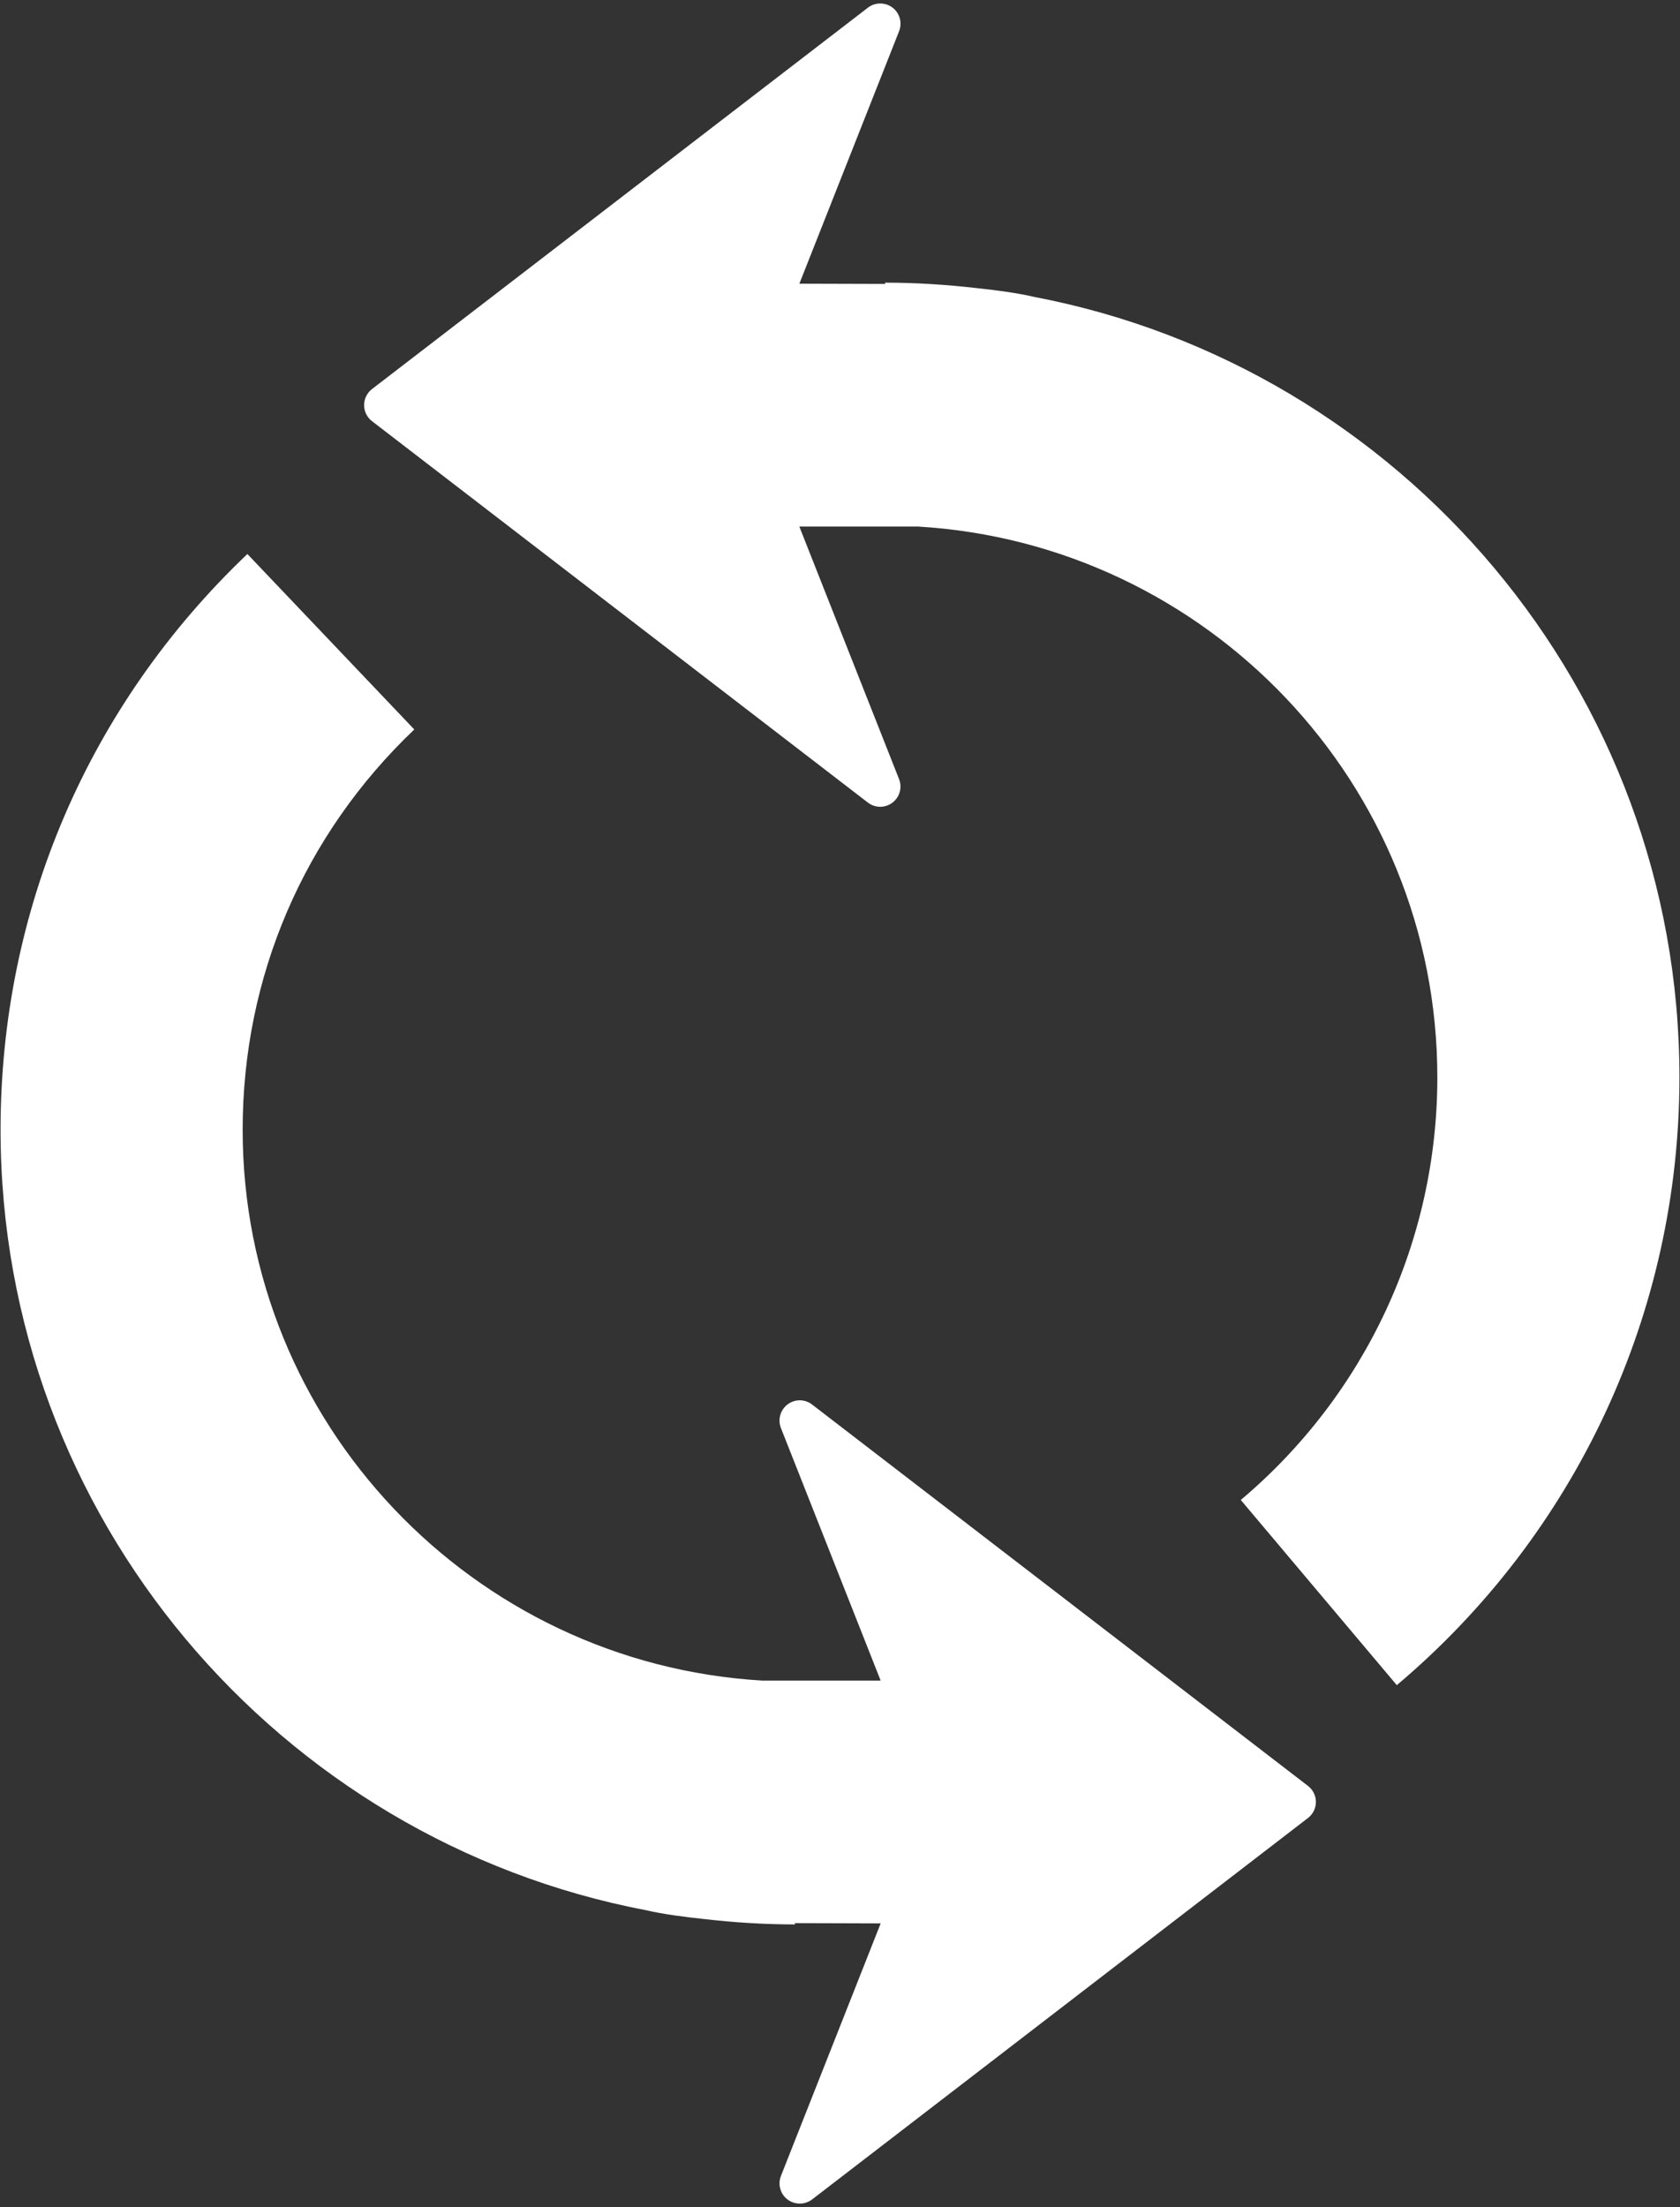 <svg version="1.1" id="Capa_1" xmlns="http://www.w3.org/2000/svg" xmlns:xlink="http://www.w3.org/1999/xlink" x="0px" y="0px"
	 width="415px" height="545px" viewBox="64.138 -0.862 415 545" enable-background="new 64.138 -0.862 415 545"
	 xml:space="preserve">
<rect x="64.138" y="-0.862" width="415" height="545" fill="#333333" stroke="none"/>
<path fill="#ffffff" d="M479,265.166c0,57.977-25.452,112.68-69.818,150.09l-38.538-45.728c30.854-26.013,48.551-64.055,48.551-104.362
	c0-72.504-56.885-131.795-128.352-136.01H261.59l24.636,62.368c0.828,2.086,0.154,4.472-1.643,5.822
	c-1.791,1.356-4.269,1.351-6.054-0.024l-122.497-94.185c-1.229-0.952-1.954-2.403-1.954-3.966c0-1.554,0.724-3.021,1.954-3.963
	l122.51-94.181C279.434,0.337,280.504,0,281.58,0c1.062,0,2.122,0.331,3.015,1.005c1.797,1.348,2.465,3.742,1.643,5.828
	l-24.636,62.357l21.186,0.062v-0.316c7.57,0,15.043,0.479,22.396,1.321c4.877,0.508,10.32,1.229,14.452,2.202
	C410.257,89.761,479,169.562,479,265.166z M264.737,345.956c-1.778-1.377-4.262-1.383-6.053-0.022
	c-1.791,1.354-2.461,3.736-1.64,5.828l24.636,62.365h-29.252c-71.452-4.222-128.346-63.519-128.346-136.015
	c0-37.728,15.058-72.832,42.397-98.845l-41.23-43.326C85.93,173.36,64.276,223.844,64.276,278.113
	c0,95.597,68.733,175.402,159.375,192.703c4.141,0.97,9.581,1.69,14.455,2.199c7.354,0.845,14.818,1.324,22.396,1.324v-0.319
	l21.184,0.064l-24.636,62.357c-0.827,2.099-0.15,4.486,1.64,5.828c0.896,0.674,1.951,1.005,3.016,1.005
	c1.079,0,2.143-0.337,3.044-1.028l122.492-94.188c1.229-0.94,1.956-2.406,1.956-3.961c0-1.562-0.728-3.014-1.956-3.96
	L264.737,345.956z"/>
</svg>
